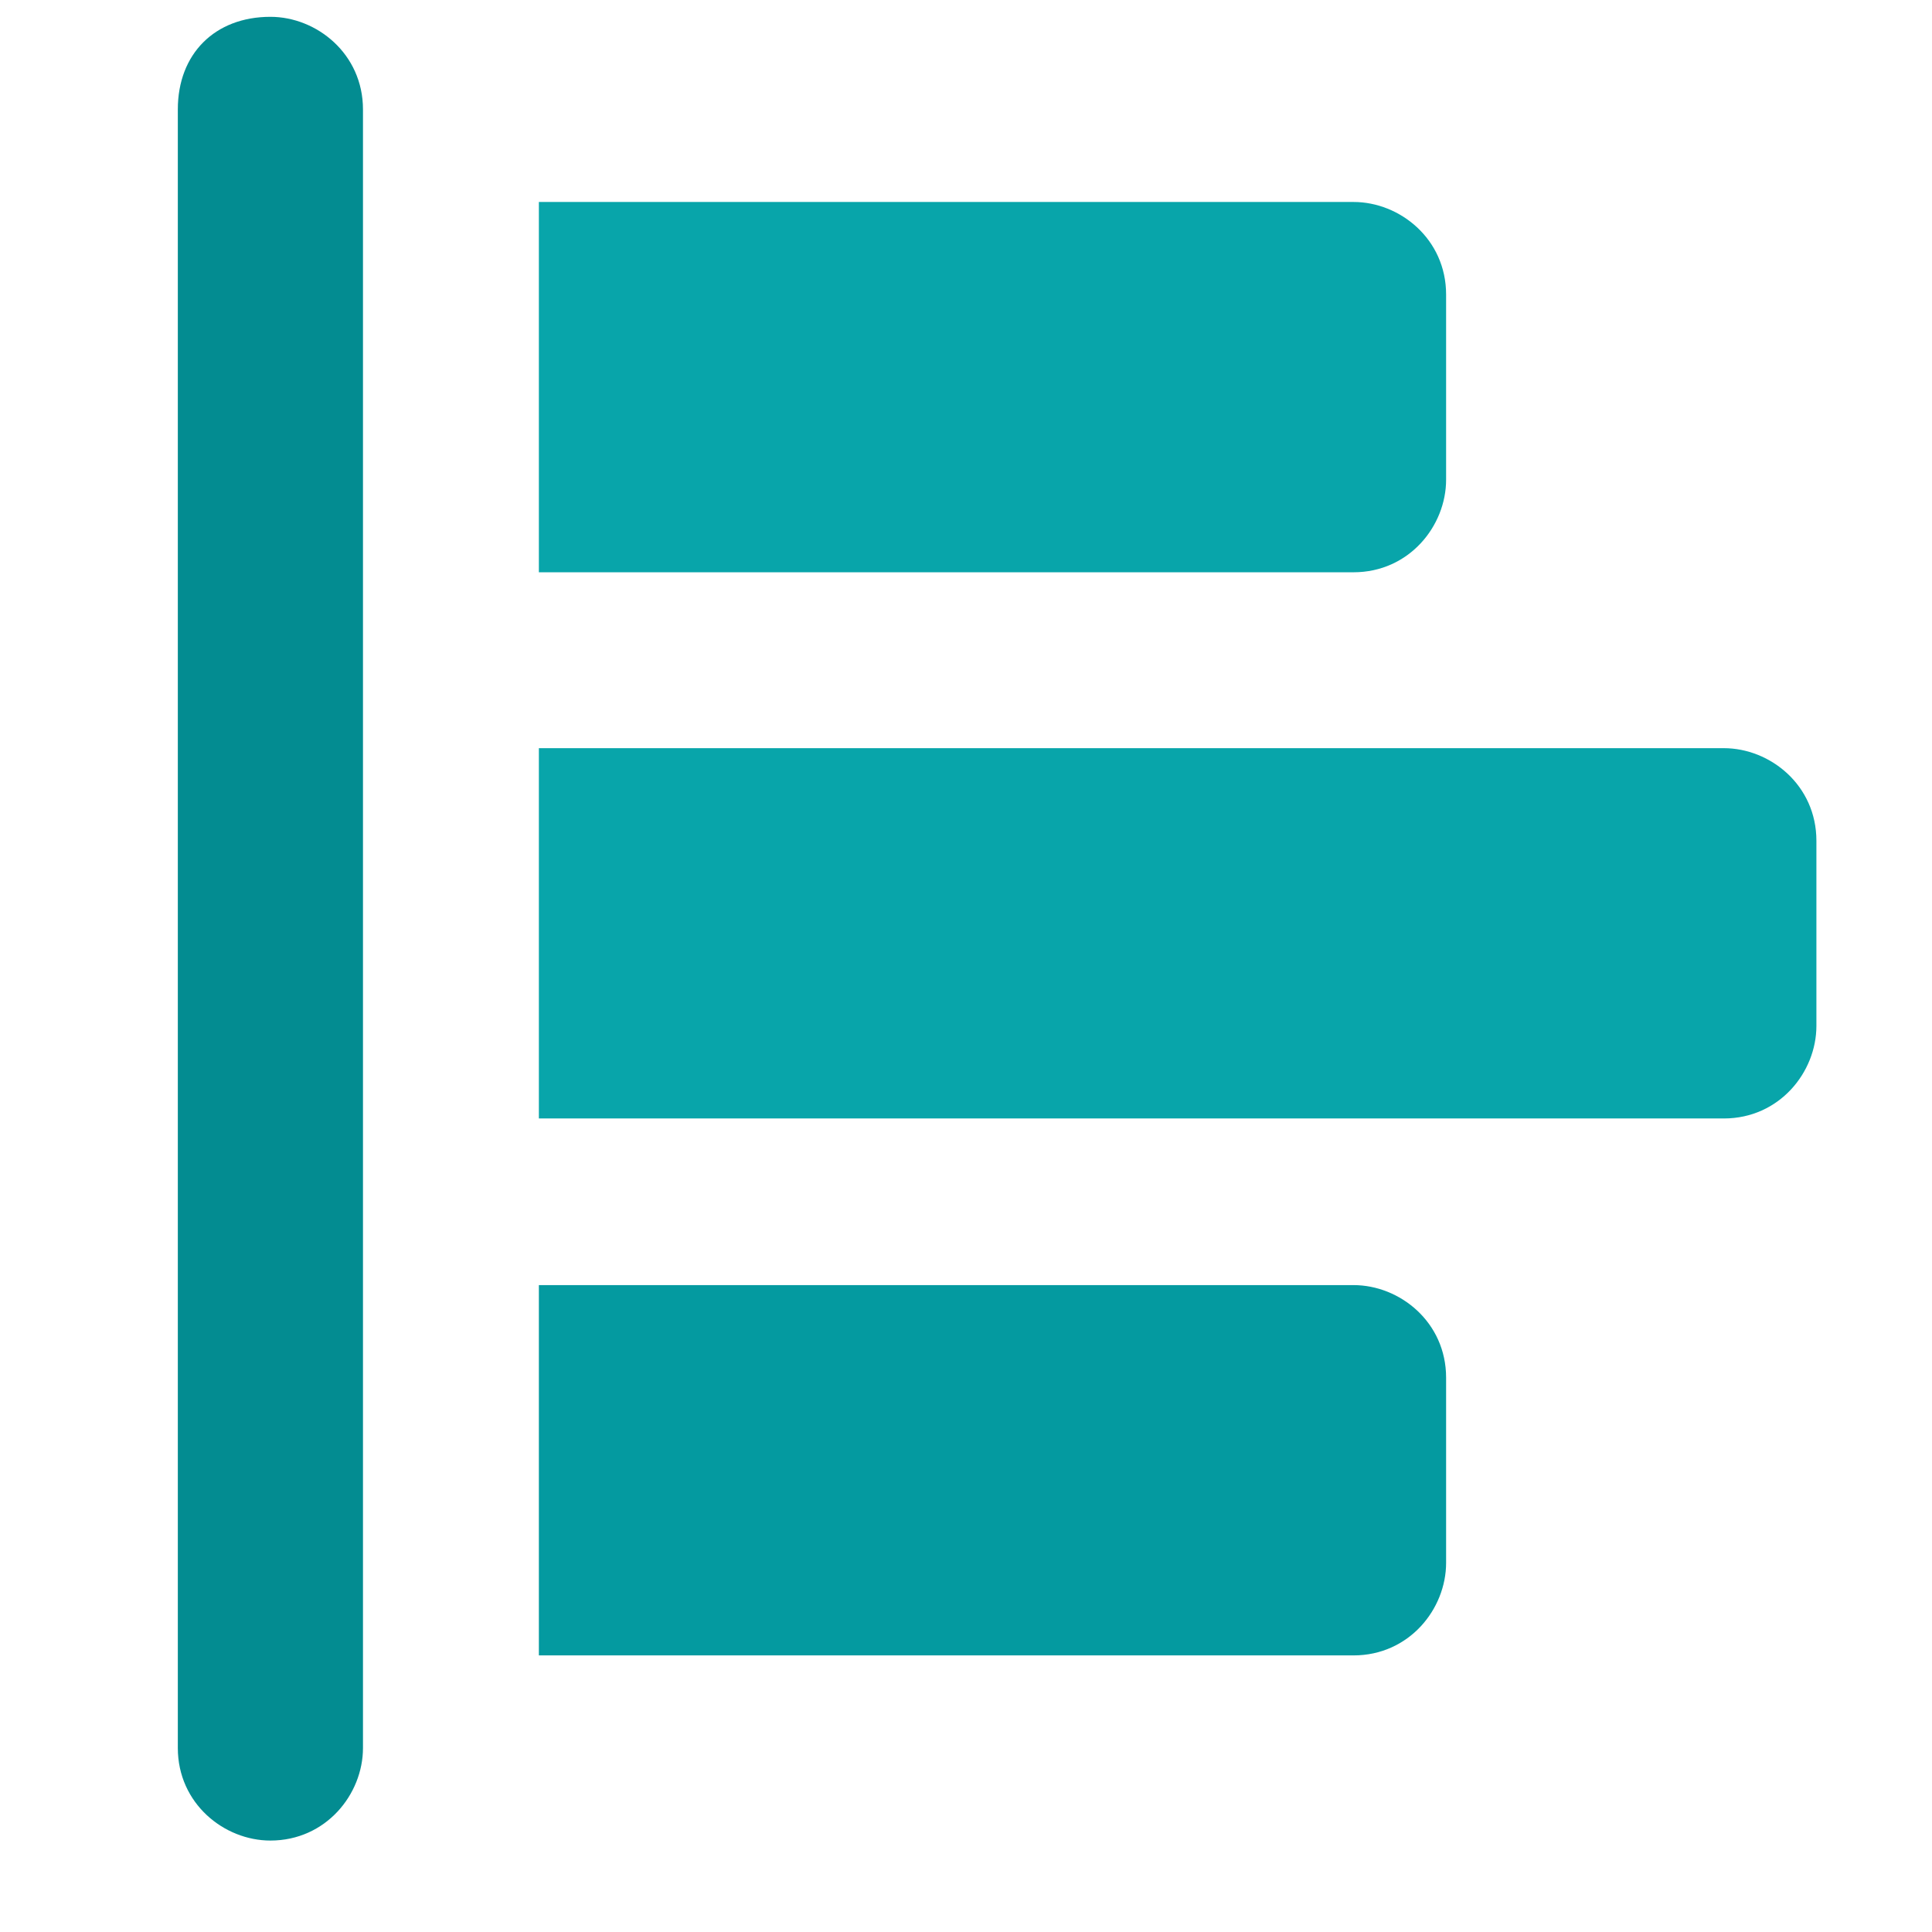 <svg width="24" height="24" xmlns="http://www.w3.org/2000/svg"><g fill="none" fill-rule="nonzero"><path d="M6.694 2.509h10.12c.575 0 1.15.46 1.15 1.15v2.3c0 .575-.46 1.15-1.15 1.15h-10.12v-4.6z" fill="#08A5AA"/><path d="M6.694 15.964h10.12c.575 0 1.15.46 1.15 1.15v2.3c0 .575-.46 1.15-1.15 1.15h-10.12v-4.6z" fill="#049AA0"/><path d="M6.694 9.294h14.72c.575 0 1.15.46 1.15 1.15v2.3c0 .575-.46 1.15-1.15 1.15h-14.72v-4.6z" fill="#08A5AA"/><path d="M3.359.209c.575 0 1.15.46 1.15 1.15v20.355c0 .575-.46 1.15-1.15 1.15-.575 0-1.15-.46-1.15-1.15V1.359c0-.69.46-1.15 1.15-1.15z" fill="#038C91"/></g></svg>